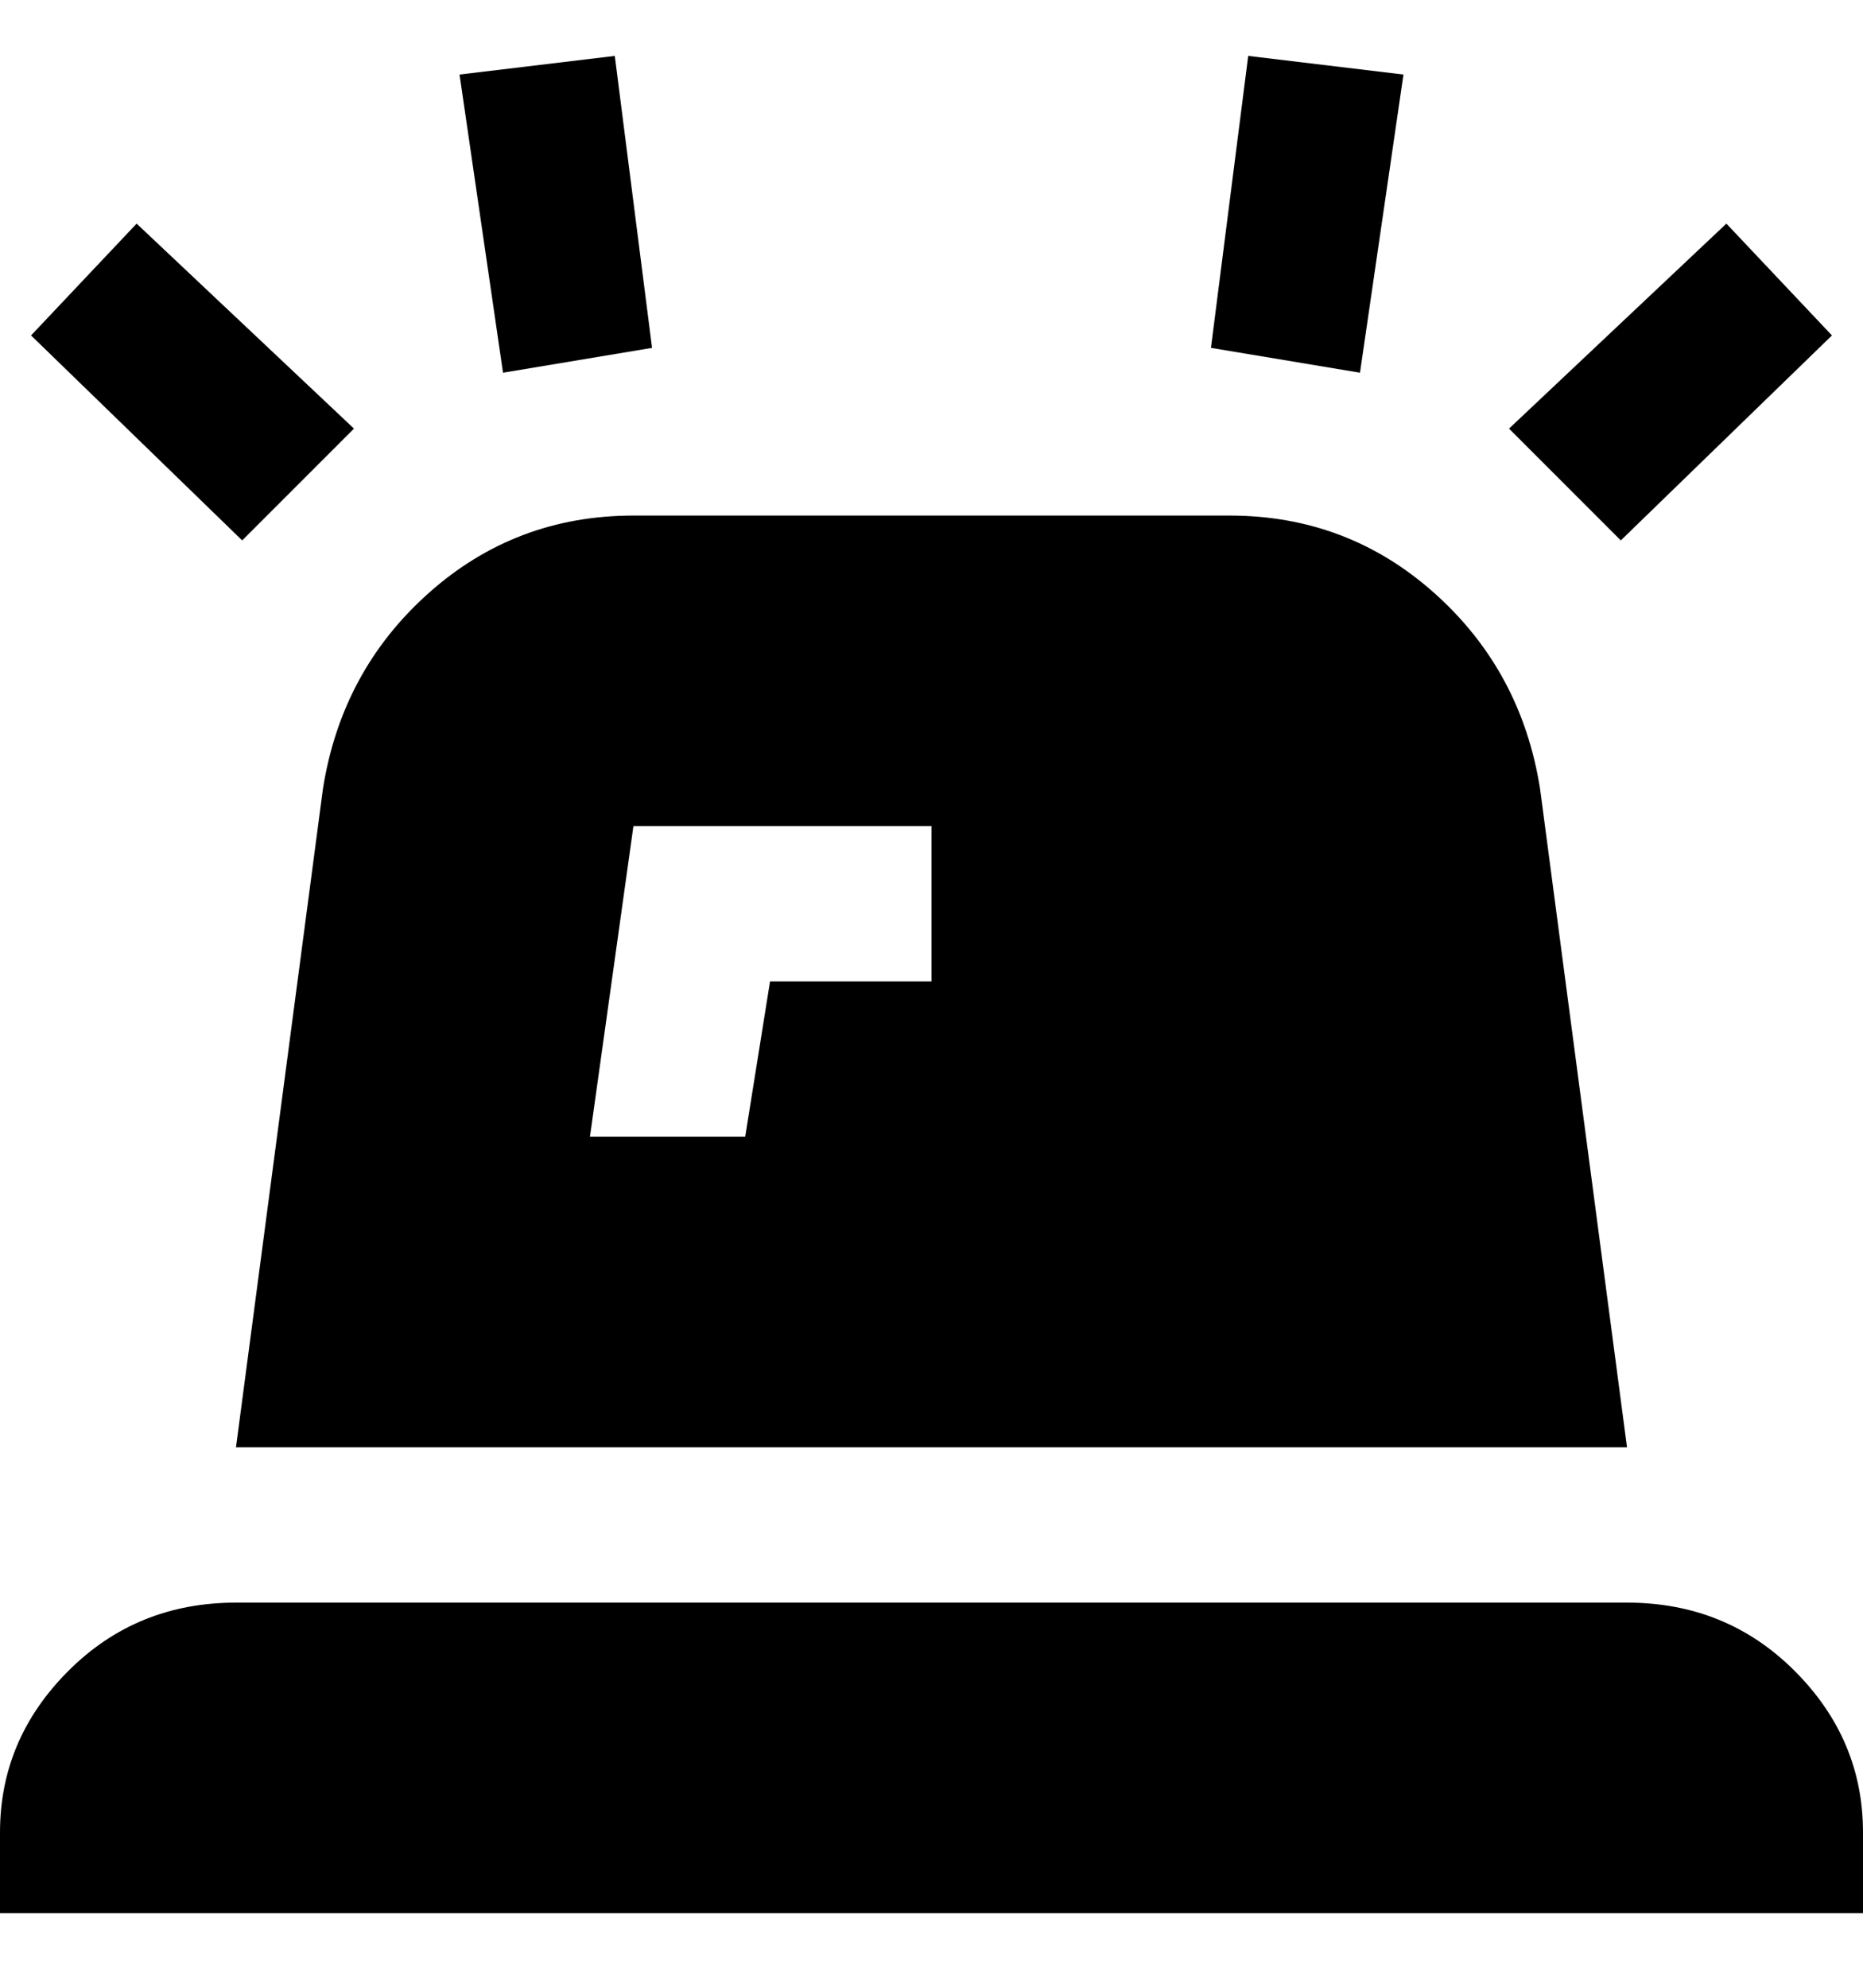 <svg viewBox="0 0 300 320" xmlns="http://www.w3.org/2000/svg"><path d="M39 87L5 54l17-18 35 33-18 18zm66-31L99 9l-25 3 7 48 24-4zm121-44l-25-3-6 47 24 4 7-48zm69 42l-17-18-35 33 18 18 34-33zm5 241q0-15-11-26t-27-11H38q-16 0-27 11T0 295v13h300v-13zM38 233l14-106q3-19 17-31.5T102 83h96q19 0 33 12.5t17 31.5l14 106H38zm57-50h25l4-25h26v-25h-48l-7 50z"/></svg>